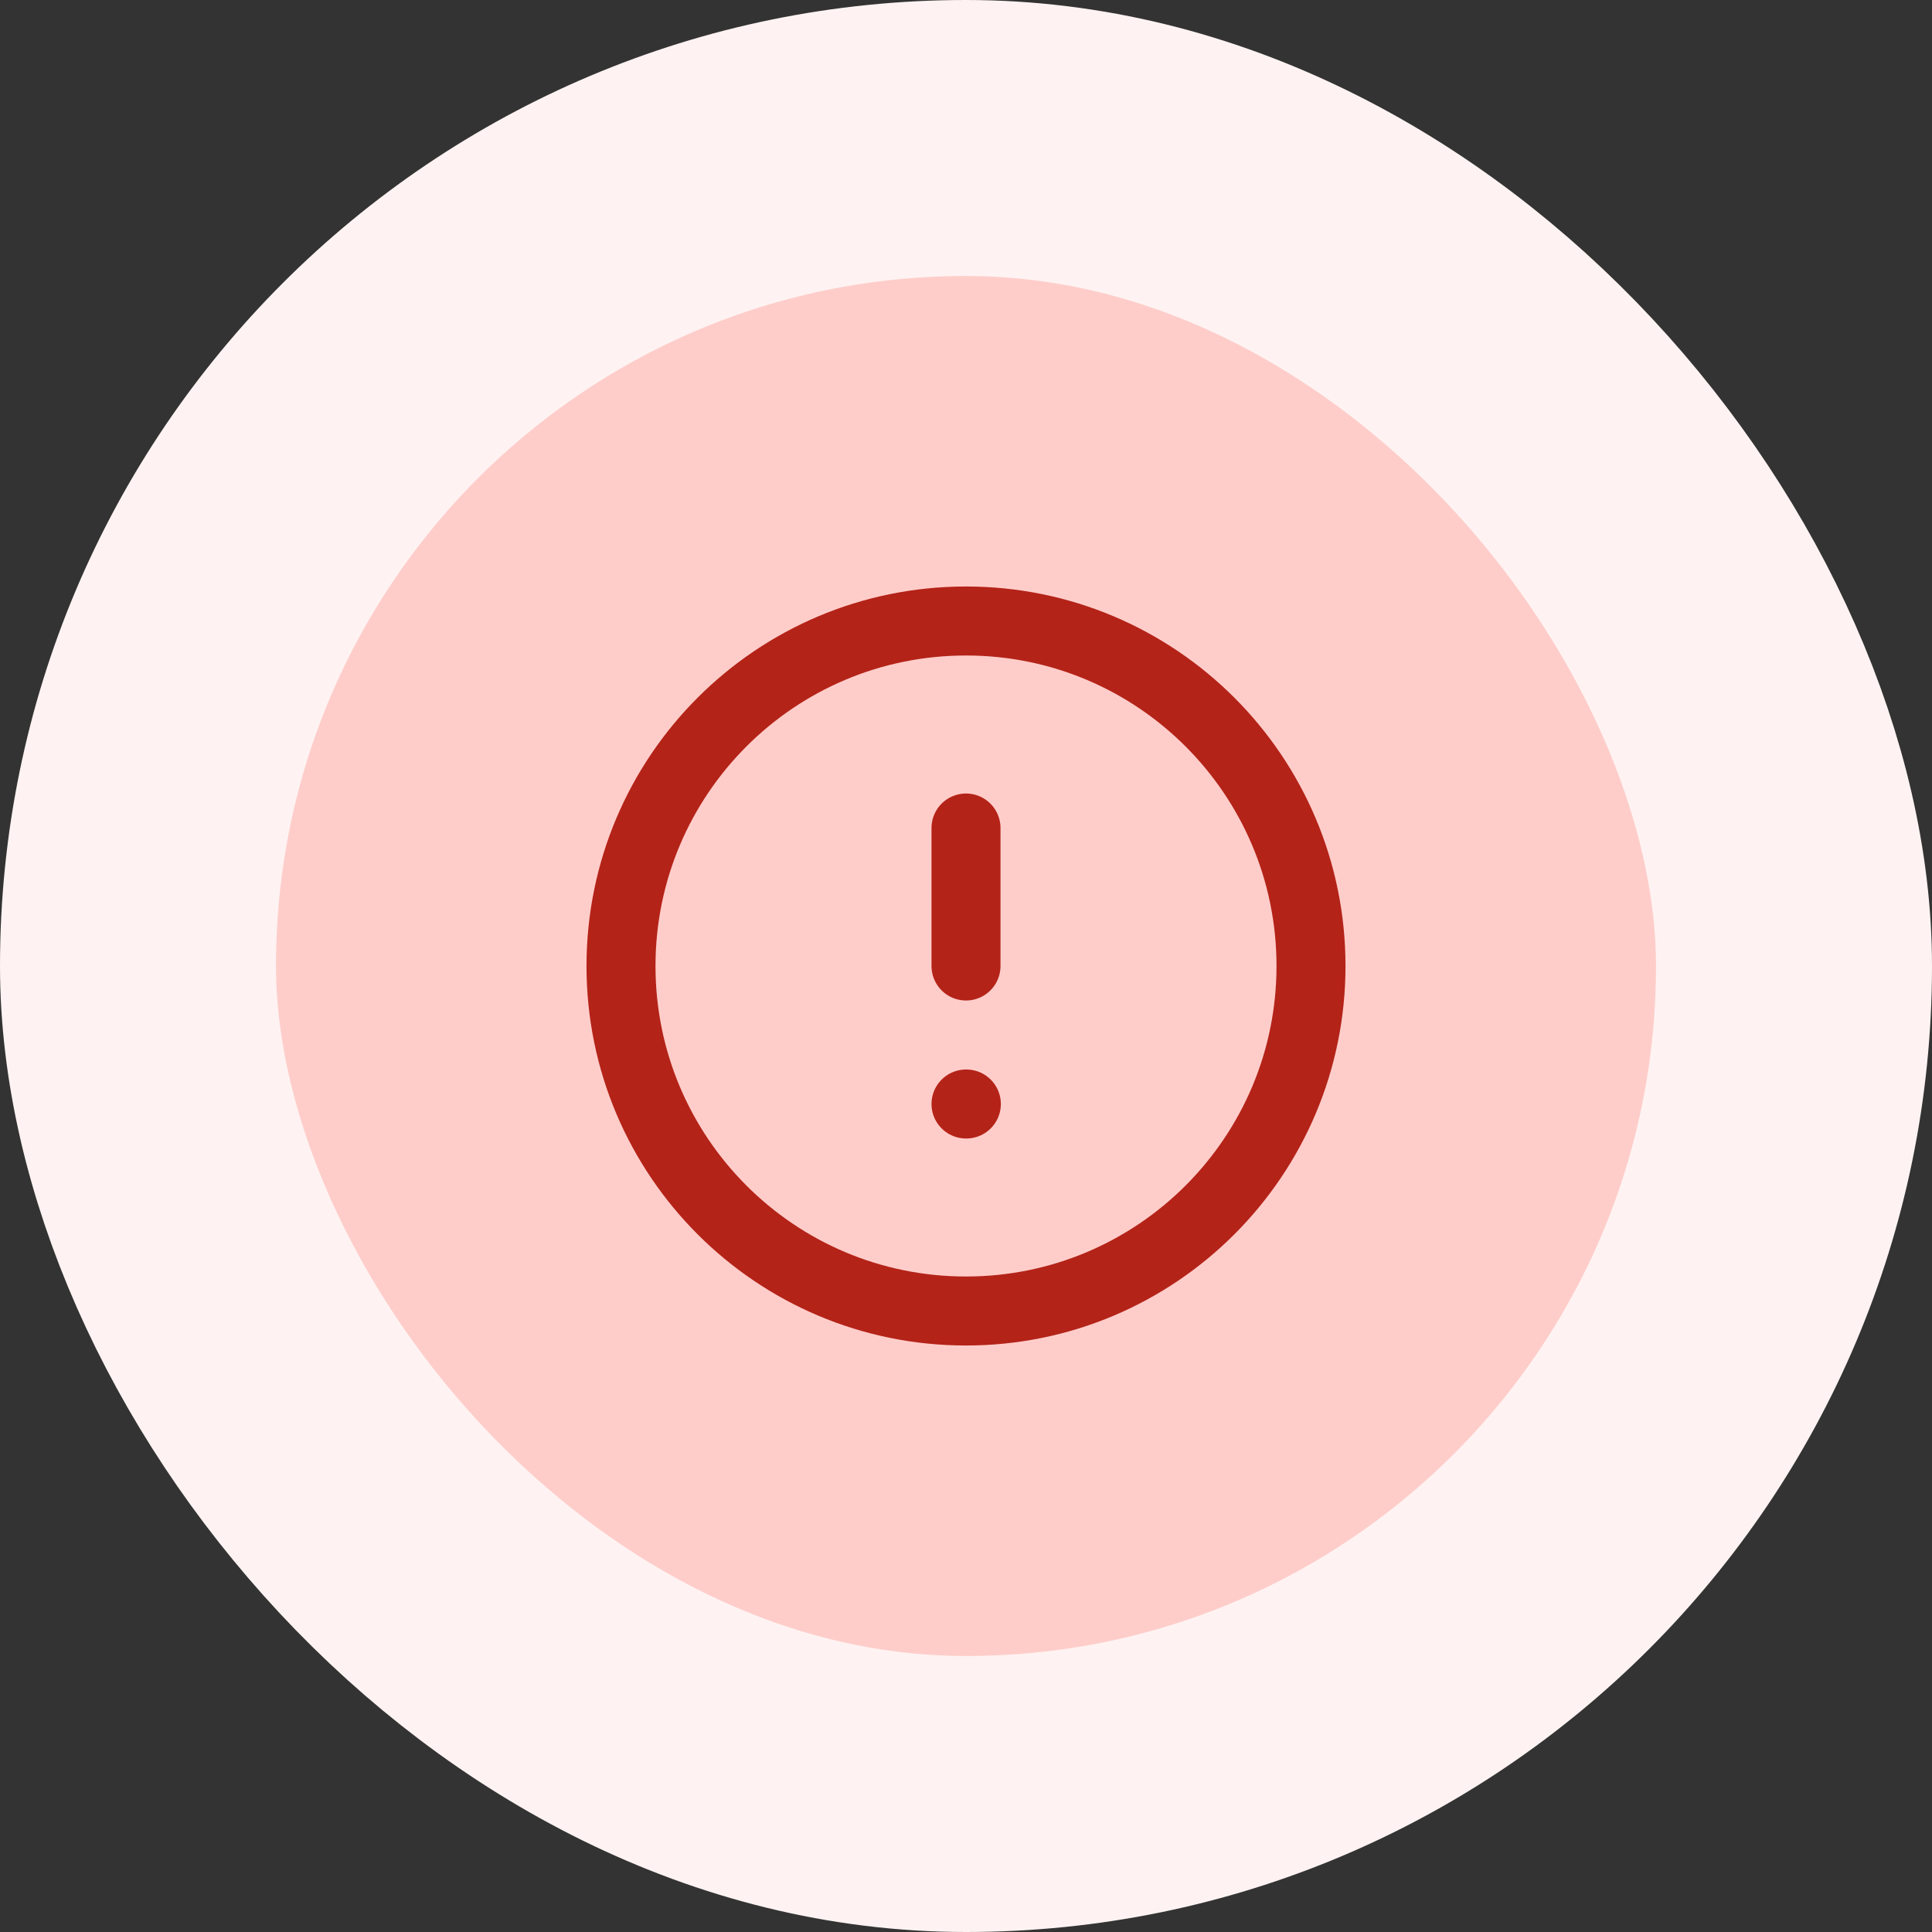 <svg width="56" height="56" class="error" viewBox="0 0 56 56" fill="none"
                        xmlns="http://www.w3.org/2000/svg">
                        <rect x="0" y="0" width="56" height="56" fill="#333333" stroke="none"/>
                        <rect x="4" y="4" width="48" height="48" rx="24" fill="#FECDCA" />
                        <path
                            d="M28 24V28M28 32H28.01M38 28C38 33.523 33.523 38 28 38C22.477 38 18 33.523 18 28C18 22.477 22.477 18 28 18C33.523 18 38 22.477 38 28Z"
                            stroke="#B42318" stroke-width="2" stroke-linecap="round" stroke-linejoin="round" />
                        <rect x="4" y="4" width="48" height="48" rx="24" stroke="#FEF3F2" stroke-width="8" />
                    </svg> 